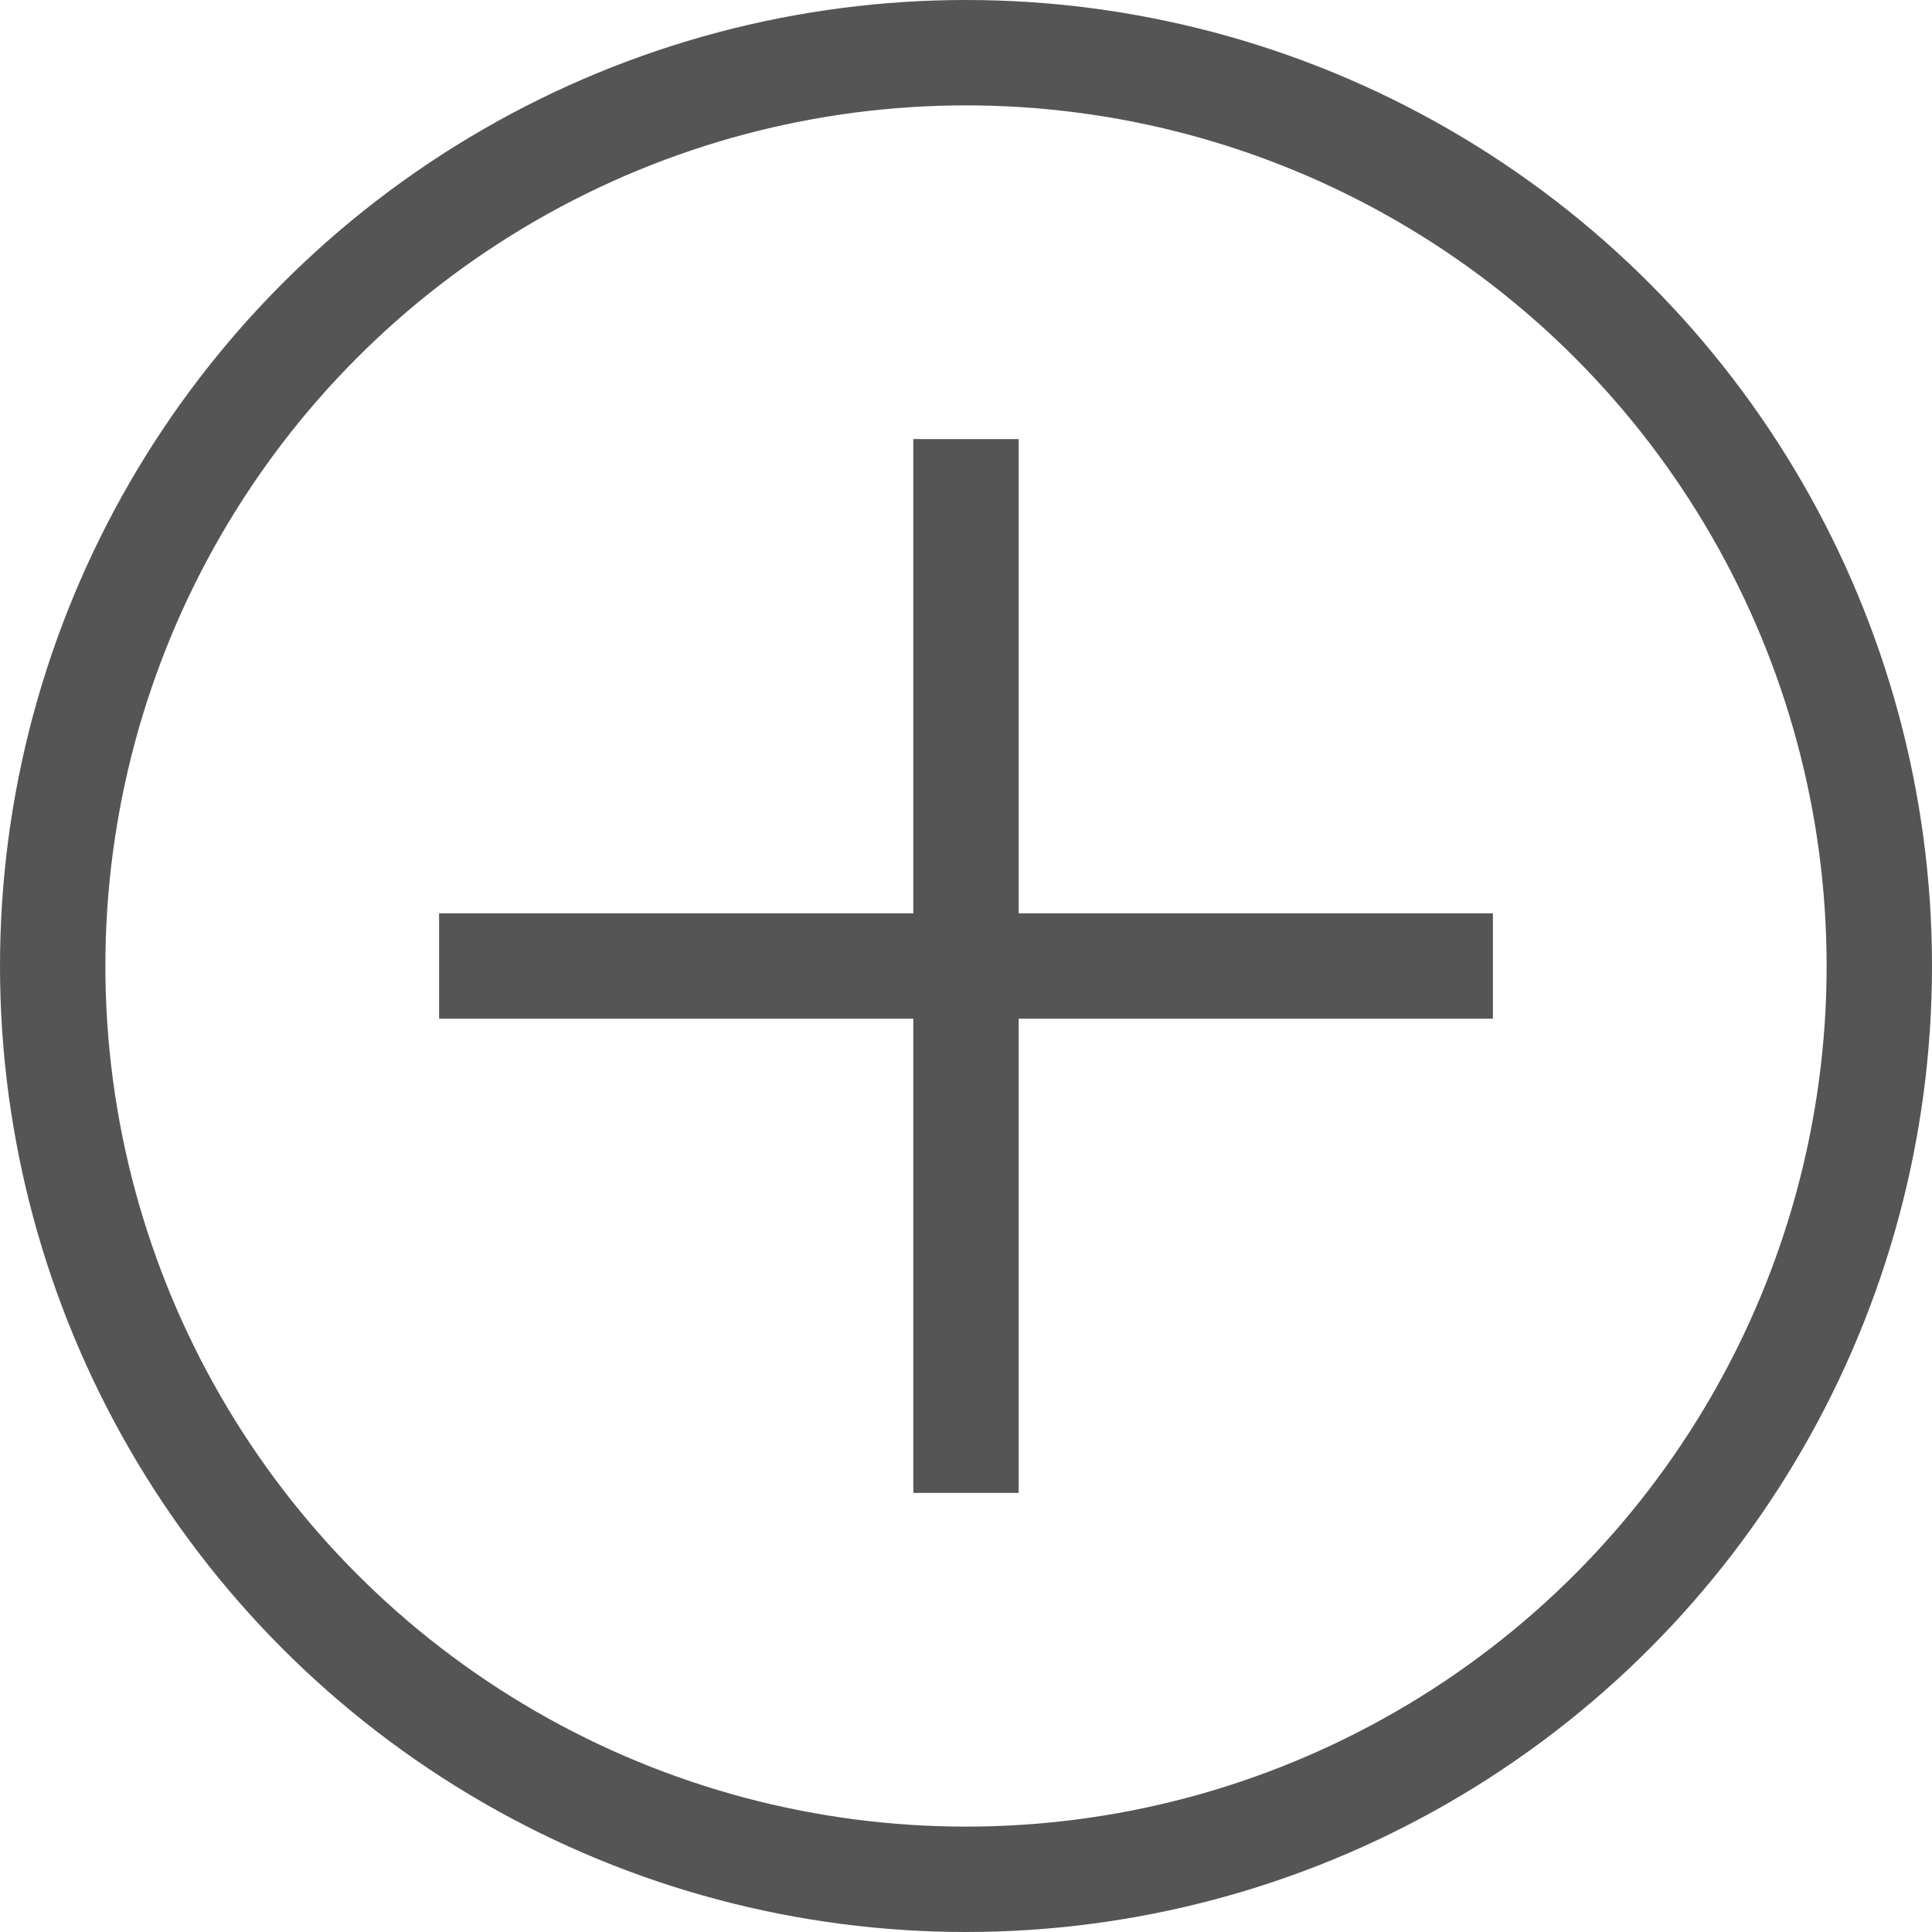 <svg width="22" height="22" viewBox="0 0 22 22" fill="none" xmlns="http://www.w3.org/2000/svg">
<path d="M11 5V17" stroke="#555555" stroke-width="1.2"/>
<path d="M17 11L5 11" stroke="#555555" stroke-width="1.2"/>
<circle cx="11" cy="11" r="10.4" stroke="#555555" stroke-width="1.2"/>
</svg>
